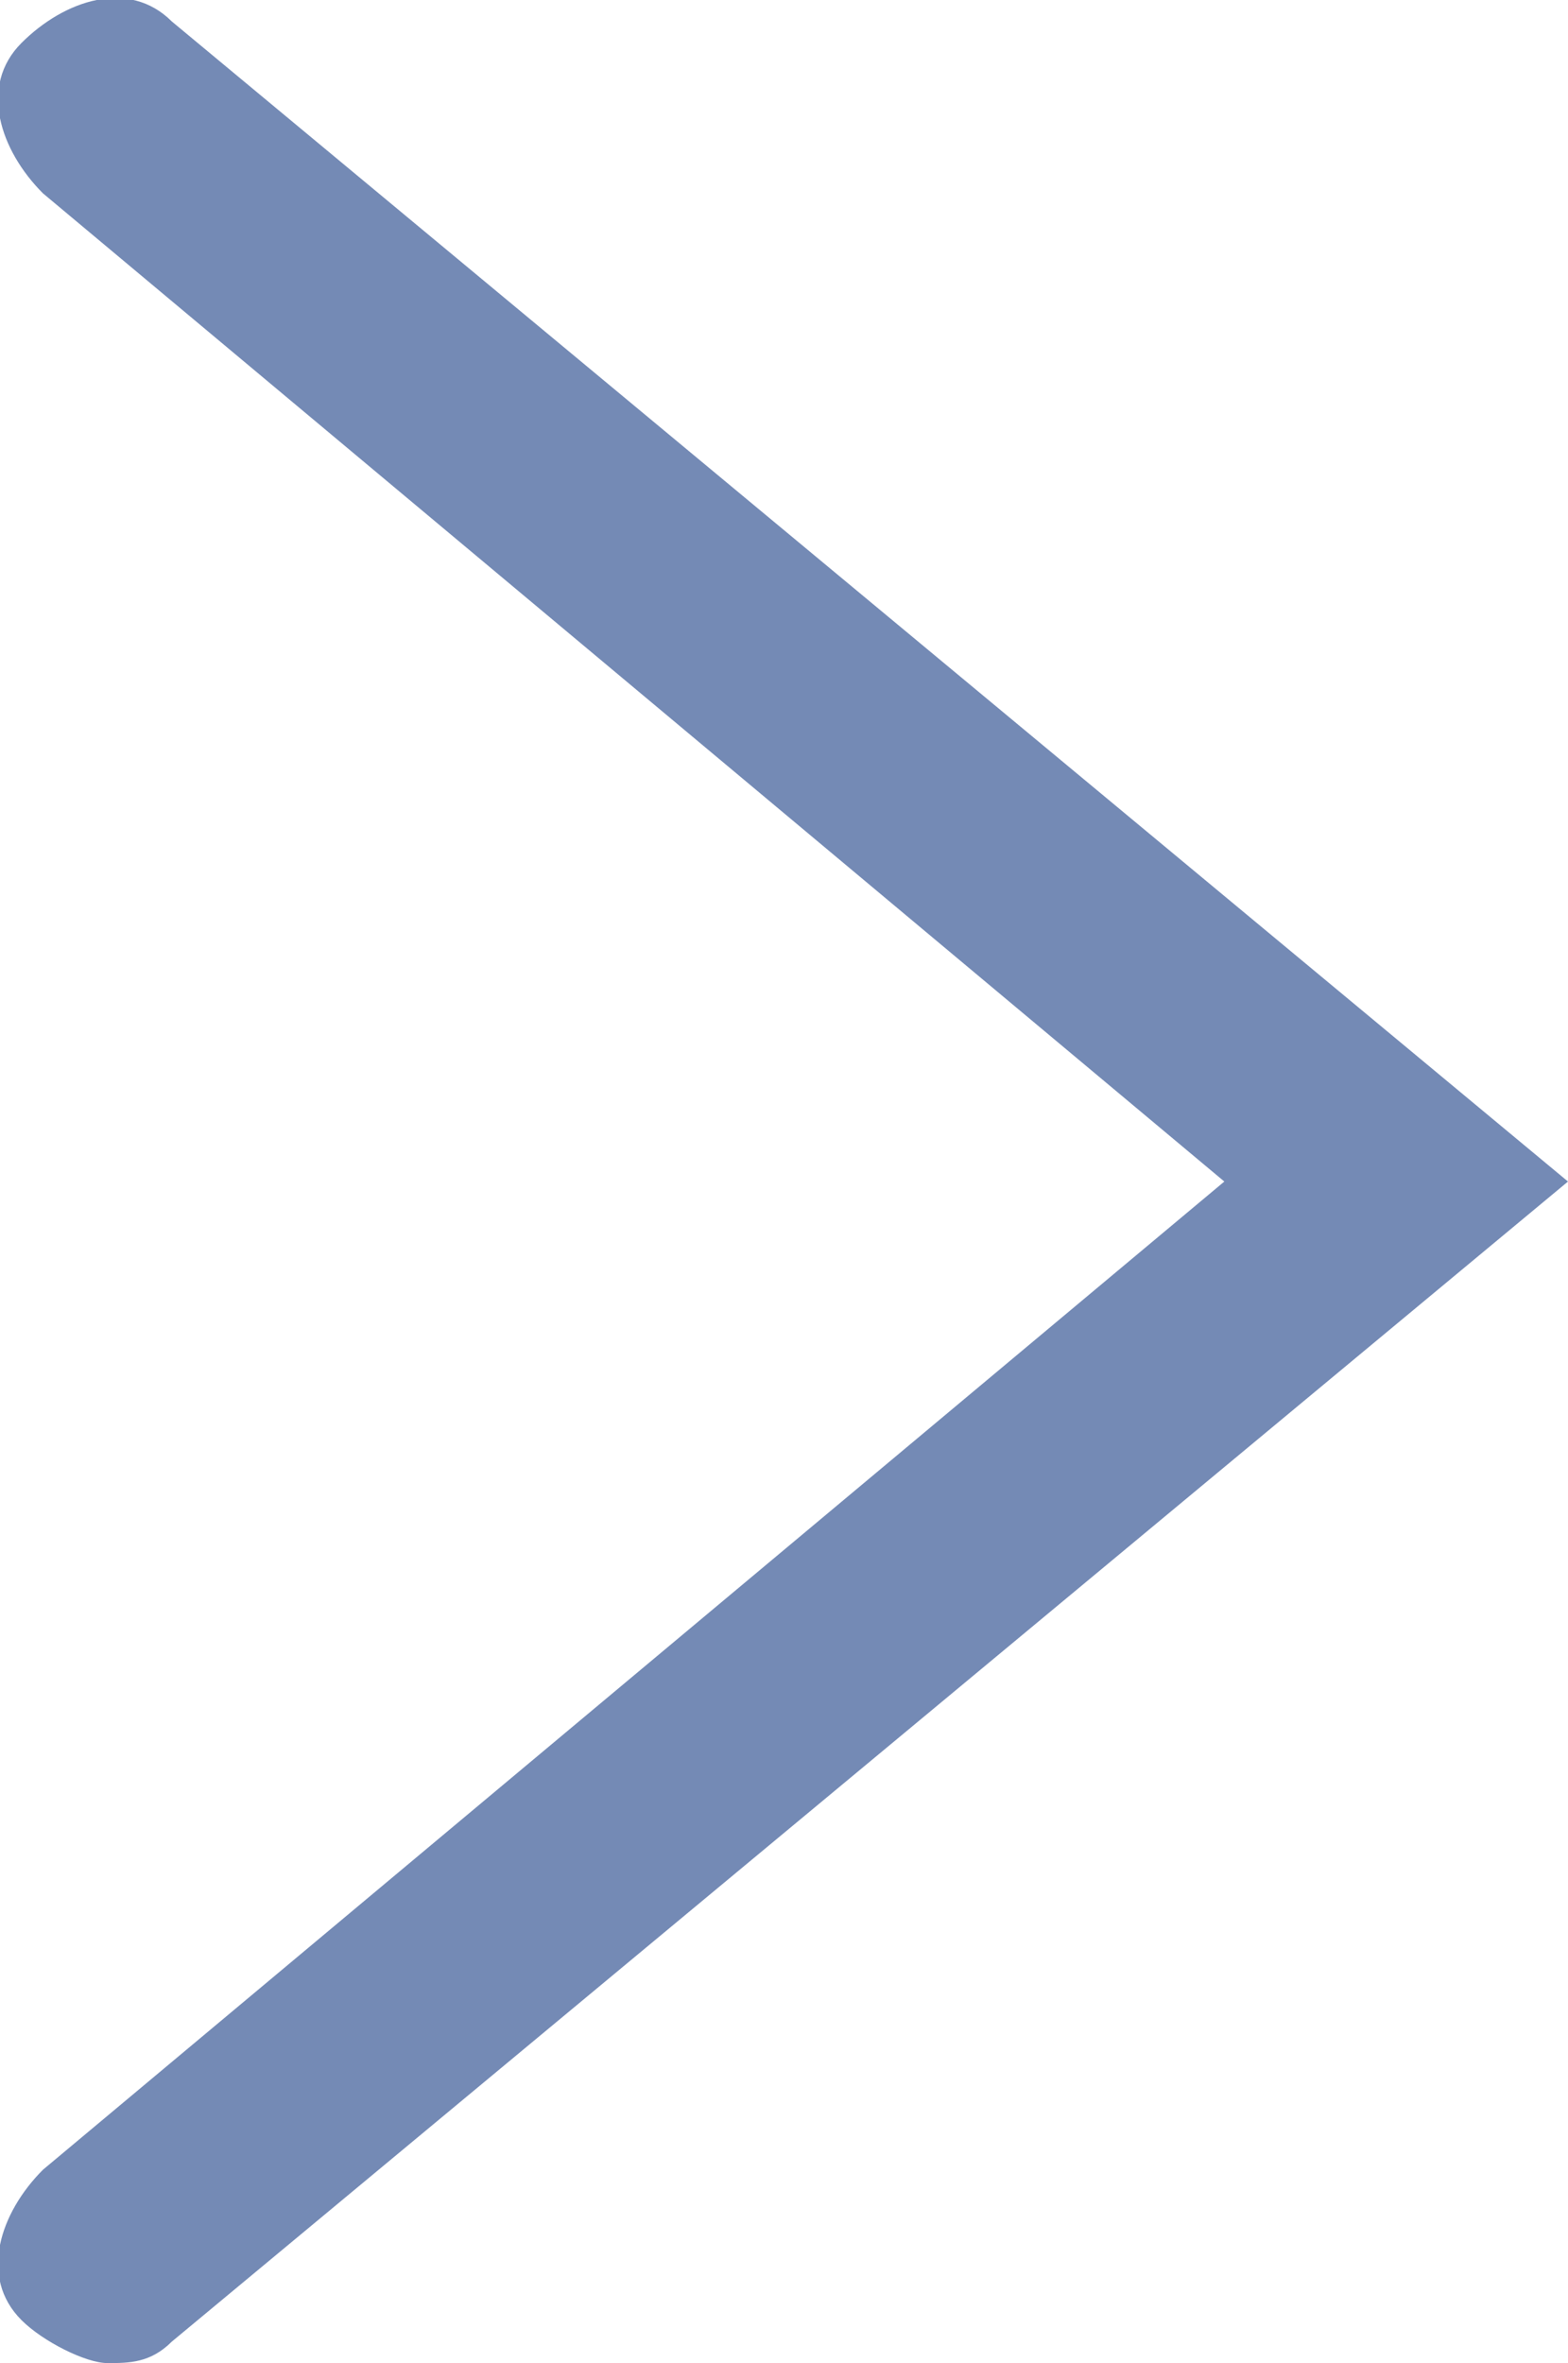 <svg xmlns="http://www.w3.org/2000/svg" xml:space="preserve" style="enable-background:new 0 0 7.3 11" viewBox="0 0 7.3 11"><path d="M.5 11c-.1 0-.3-.1-.4-.2-.2-.2-.1-.5.1-.7l5.5-4.6L.2.9C0 .7-.1.4.1.2.3 0 .6-.1.8.1l6.5 5.4-6.5 5.4c-.1.1-.2.1-.3.1z" style="fill:#748ab5"/></svg>